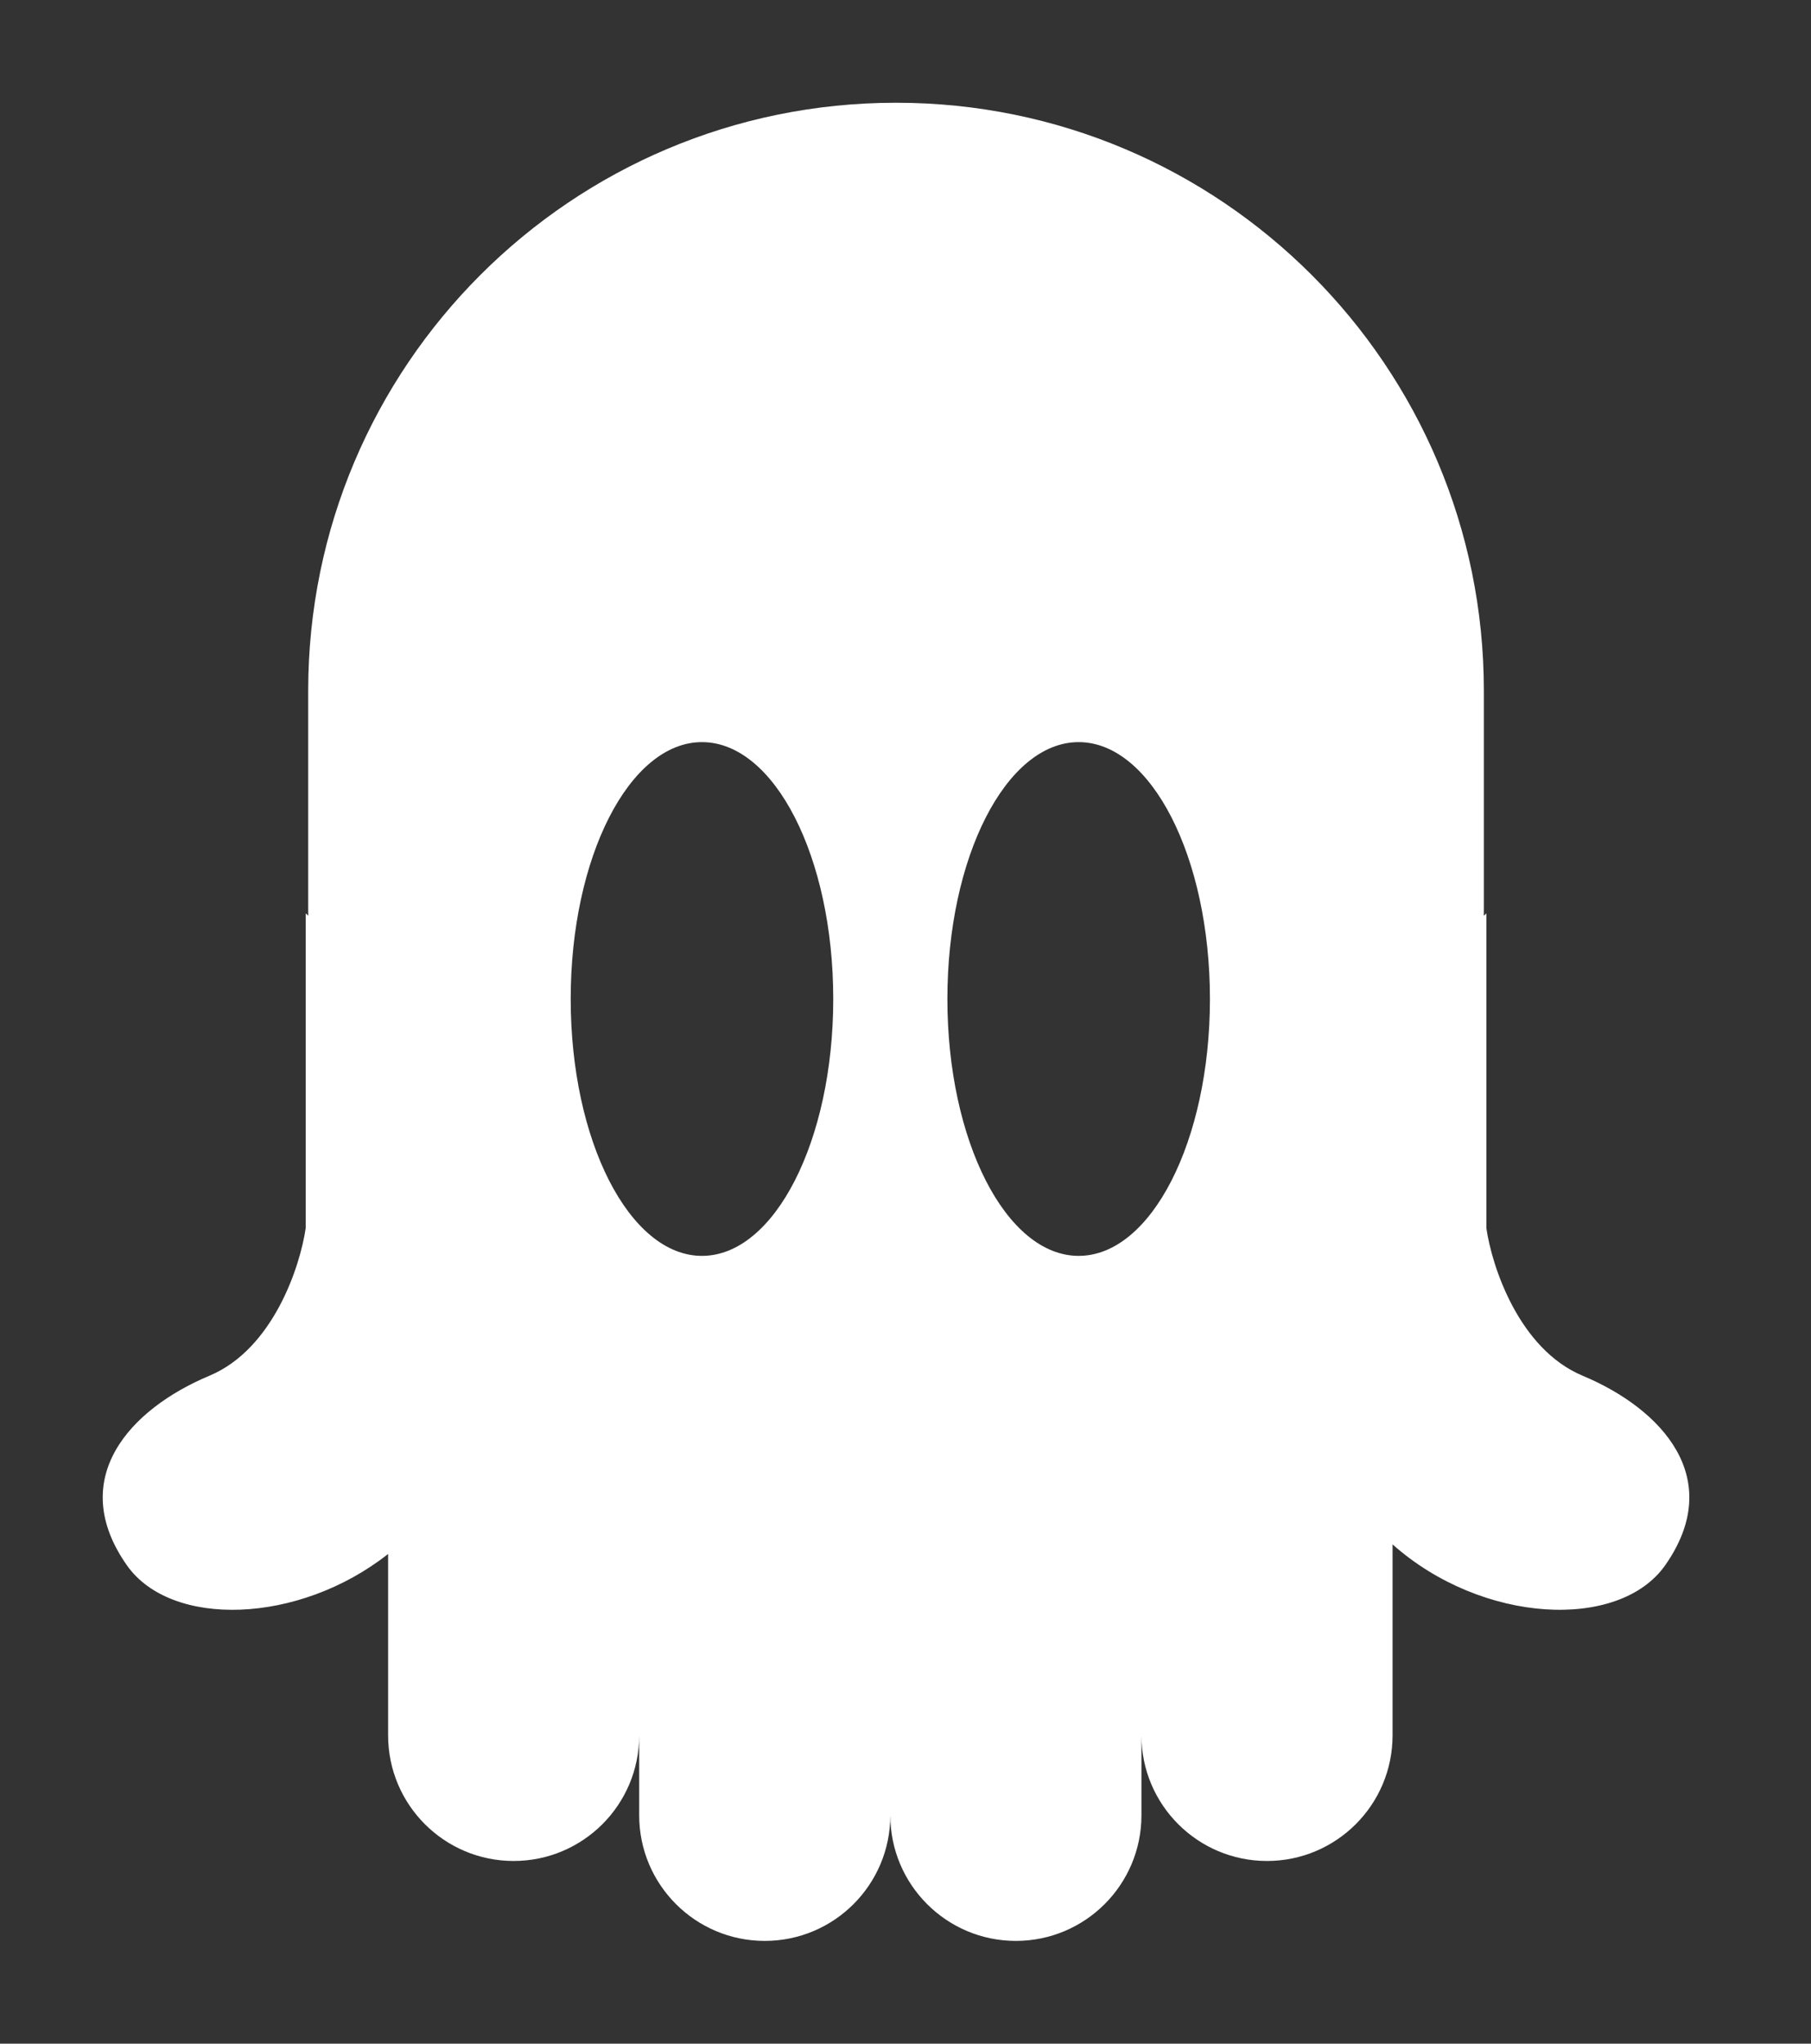 <svg width="39" height="44" viewBox="0 0 39 44" fill="none" xmlns="http://www.w3.org/2000/svg">
<rect x="0" y="0" width="39" height="44" fill="#333333" stroke="none"/>
<path fill-rule="evenodd" clip-rule="evenodd" d="M19.296 2.212C12.305 2.212 6.637 7.88 6.637 14.871V19.542C6.637 19.6 6.637 19.658 6.638 19.716L6.583 19.665V26.442C6.465 27.262 5.884 29.045 4.509 29.62C2.79 30.34 1.427 31.839 2.731 33.699C3.683 35.056 6.434 34.975 8.358 33.457V37.363C8.358 38.856 9.568 40.067 11.061 40.067C12.555 40.067 13.765 38.856 13.765 37.363V39.084C13.765 40.577 14.976 41.788 16.469 41.788C17.963 41.788 19.173 40.577 19.173 39.084C19.173 40.577 20.384 41.788 21.877 41.788C23.37 41.788 24.581 40.577 24.581 39.084V37.363C24.581 38.856 25.792 40.067 27.285 40.067C28.778 40.067 29.989 38.856 29.989 37.363V33.251C31.916 34.965 34.868 35.114 35.861 33.699C37.165 31.839 35.802 30.34 34.083 29.62C32.708 29.045 32.127 27.262 32.009 26.442V19.665L31.954 19.716C31.955 19.658 31.955 19.6 31.955 19.542V14.871C31.955 7.88 26.288 2.212 19.296 2.212ZM17.944 21.508C17.944 24.563 16.678 27.039 15.117 27.039C13.556 27.039 12.29 24.563 12.29 21.508C12.29 18.454 13.556 15.978 15.117 15.978C16.678 15.978 17.944 18.454 17.944 21.508ZM26.056 21.508C26.056 24.563 24.79 27.039 23.229 27.039C21.668 27.039 20.402 24.563 20.402 21.508C20.402 18.454 21.668 15.978 23.229 15.978C24.79 15.978 26.056 18.454 26.056 21.508Z" fill="white"/>
</svg>

